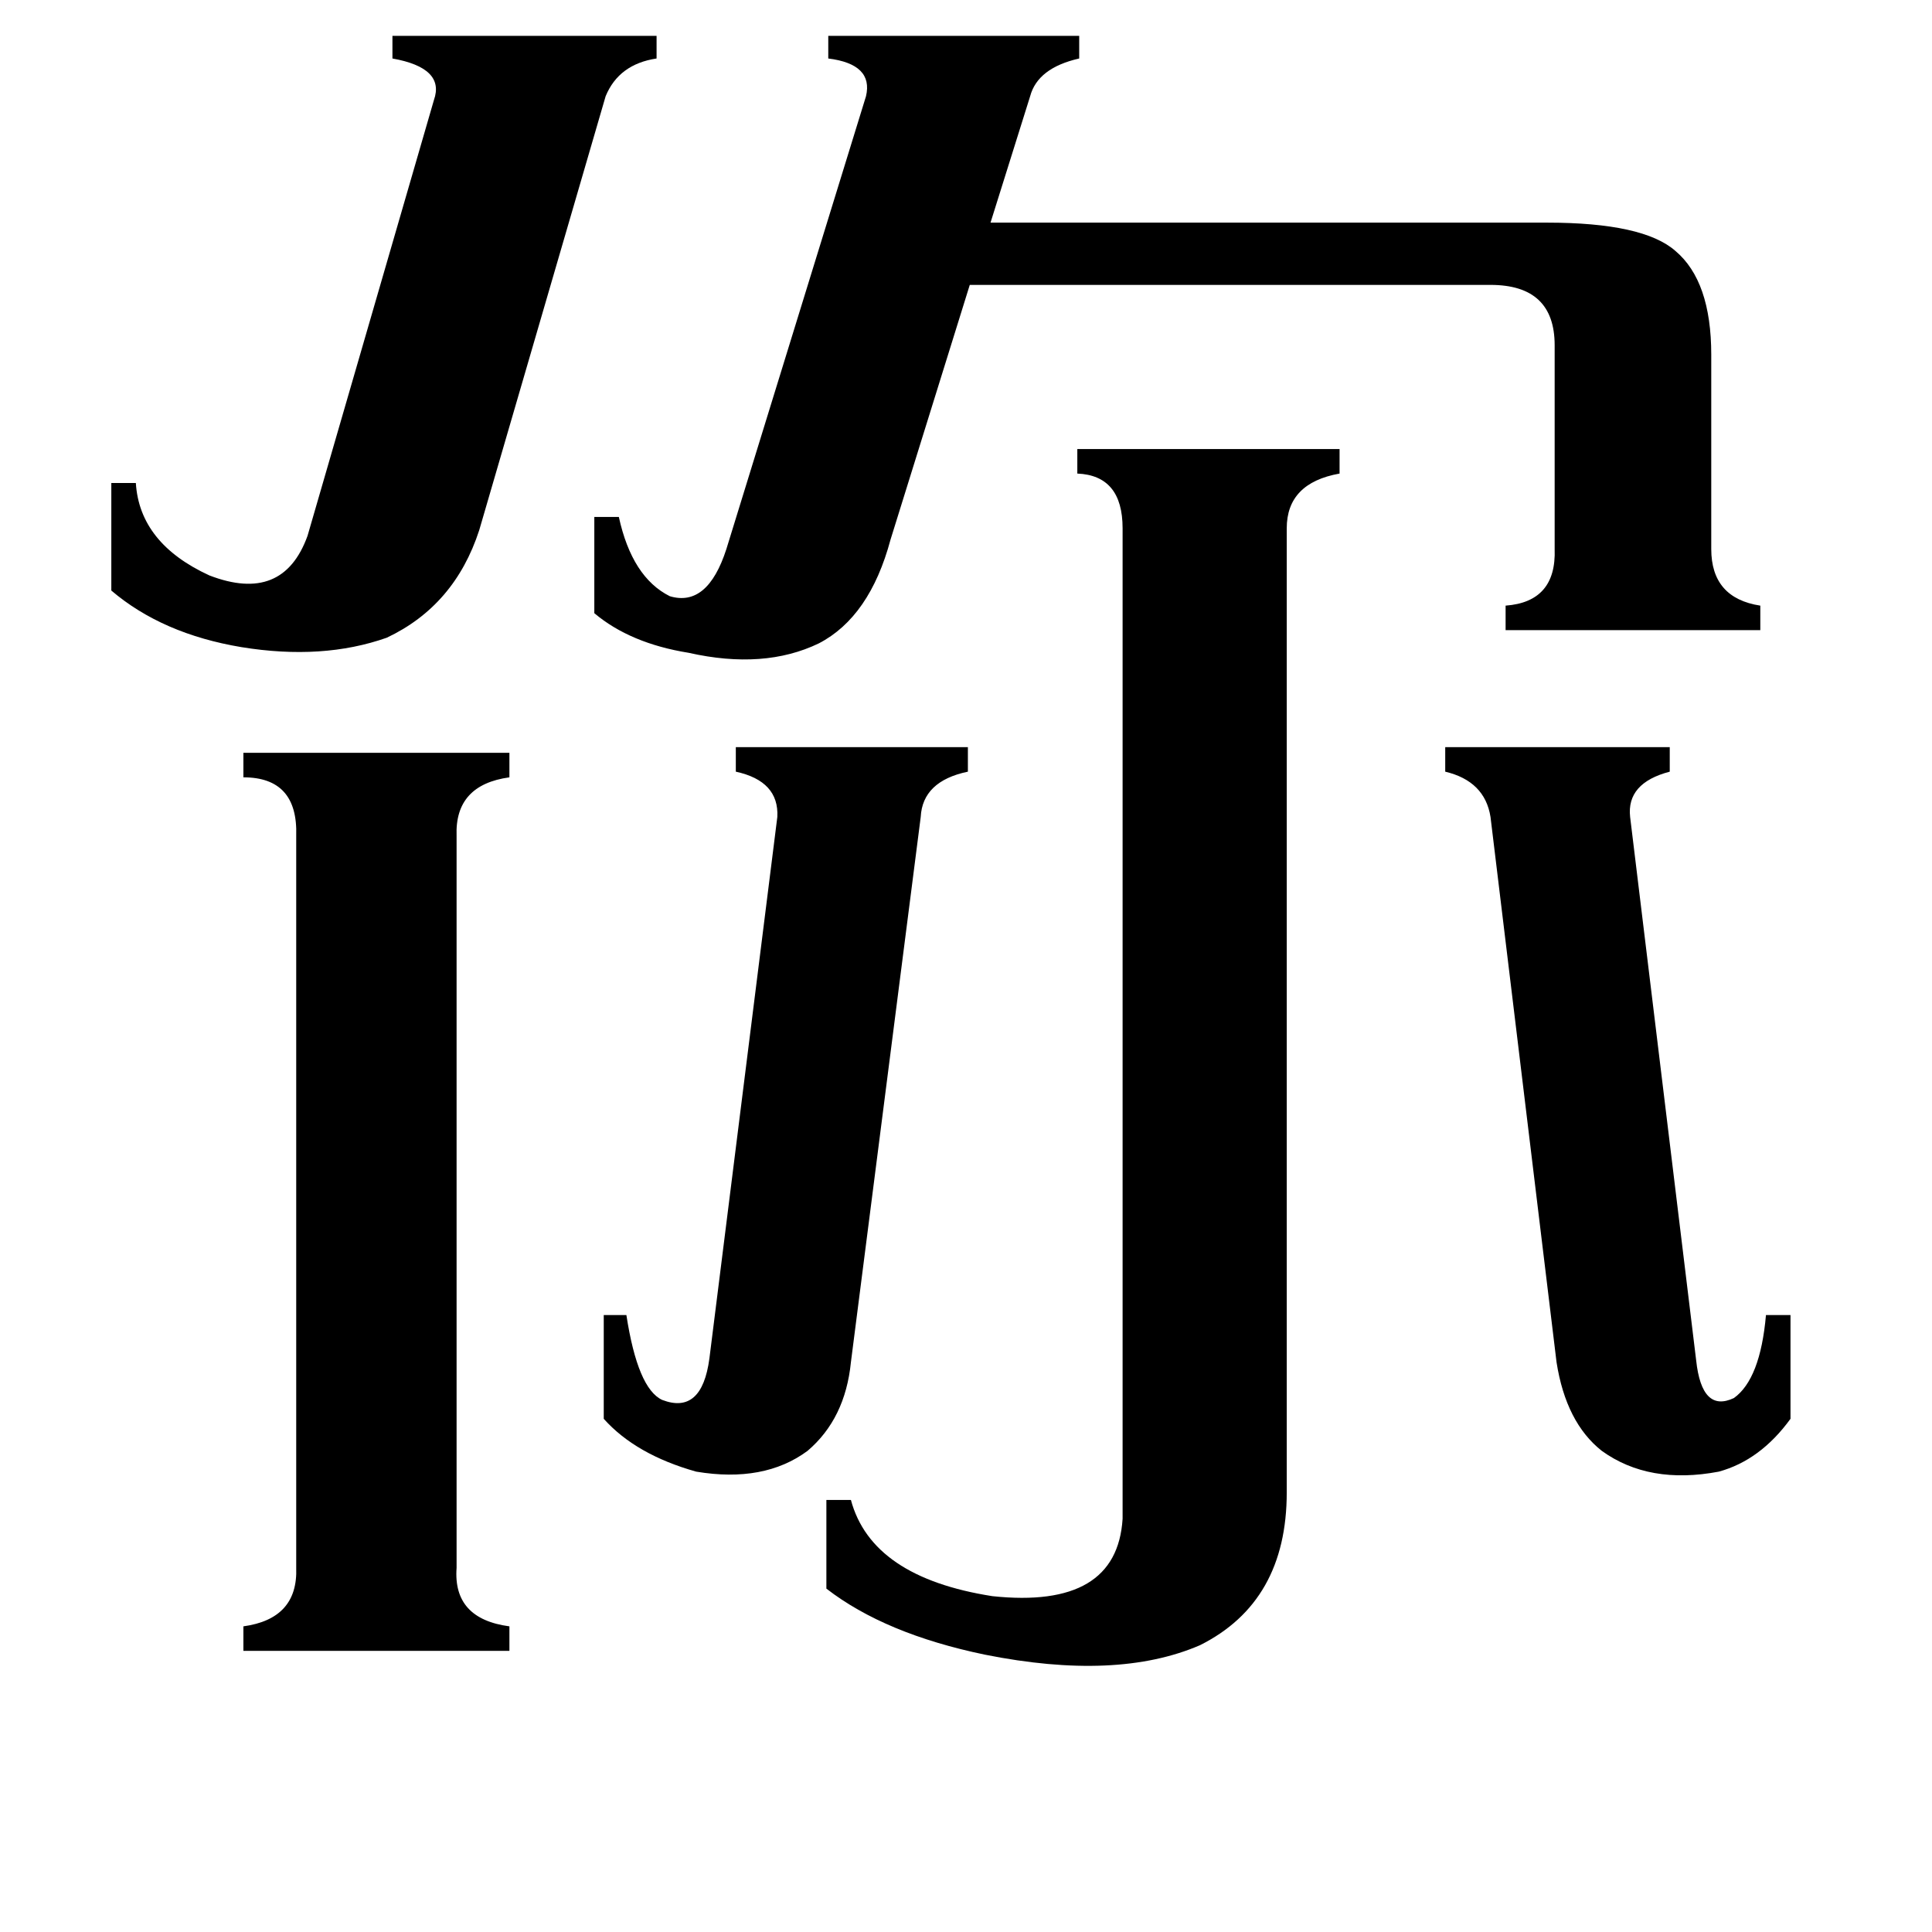 <svg xmlns="http://www.w3.org/2000/svg" viewBox="0 -800 1024 1024">
	<path fill="#000000" d="M790 -367Q787 -386 766 -391V-404H885V-391Q862 -385 864 -367L899 -79Q902 -51 919 -59Q933 -69 936 -103H949V-48Q933 -26 911 -20Q874 -13 849 -31Q830 -46 825 -78ZM451 -78Q448 -48 428 -31Q405 -14 369 -20Q337 -29 320 -48V-103H332Q338 -64 351 -58Q372 -50 376 -80L412 -367Q413 -386 390 -391V-404H513V-391Q489 -386 488 -367ZM254 -519Q241 -479 205 -462Q171 -450 128 -457Q86 -464 59 -487V-544H72Q74 -512 111 -495Q150 -480 163 -516L230 -747Q236 -764 208 -769V-781H348V-769Q328 -766 321 -749ZM242 31Q240 58 270 62V75H129V62Q158 58 157 31V-357Q158 -388 129 -388V-401H270V-388Q241 -384 242 -357ZM472 -514Q461 -473 434 -459Q405 -445 365 -454Q334 -459 315 -475V-526H328Q335 -494 355 -484Q375 -478 385 -509L459 -749Q463 -766 439 -769V-781H572V-769Q550 -764 546 -749L525 -682H820Q871 -682 888 -667Q907 -651 907 -612V-509Q907 -483 933 -479V-466H798V-479Q825 -481 824 -509V-617Q824 -649 790 -649H514ZM595 -520Q595 -548 571 -549V-562H710V-549Q682 -544 682 -520V-9Q682 49 636 72Q592 91 522 77Q469 66 438 42V-5H451Q462 36 526 46Q592 53 595 5Z"/>
</svg>